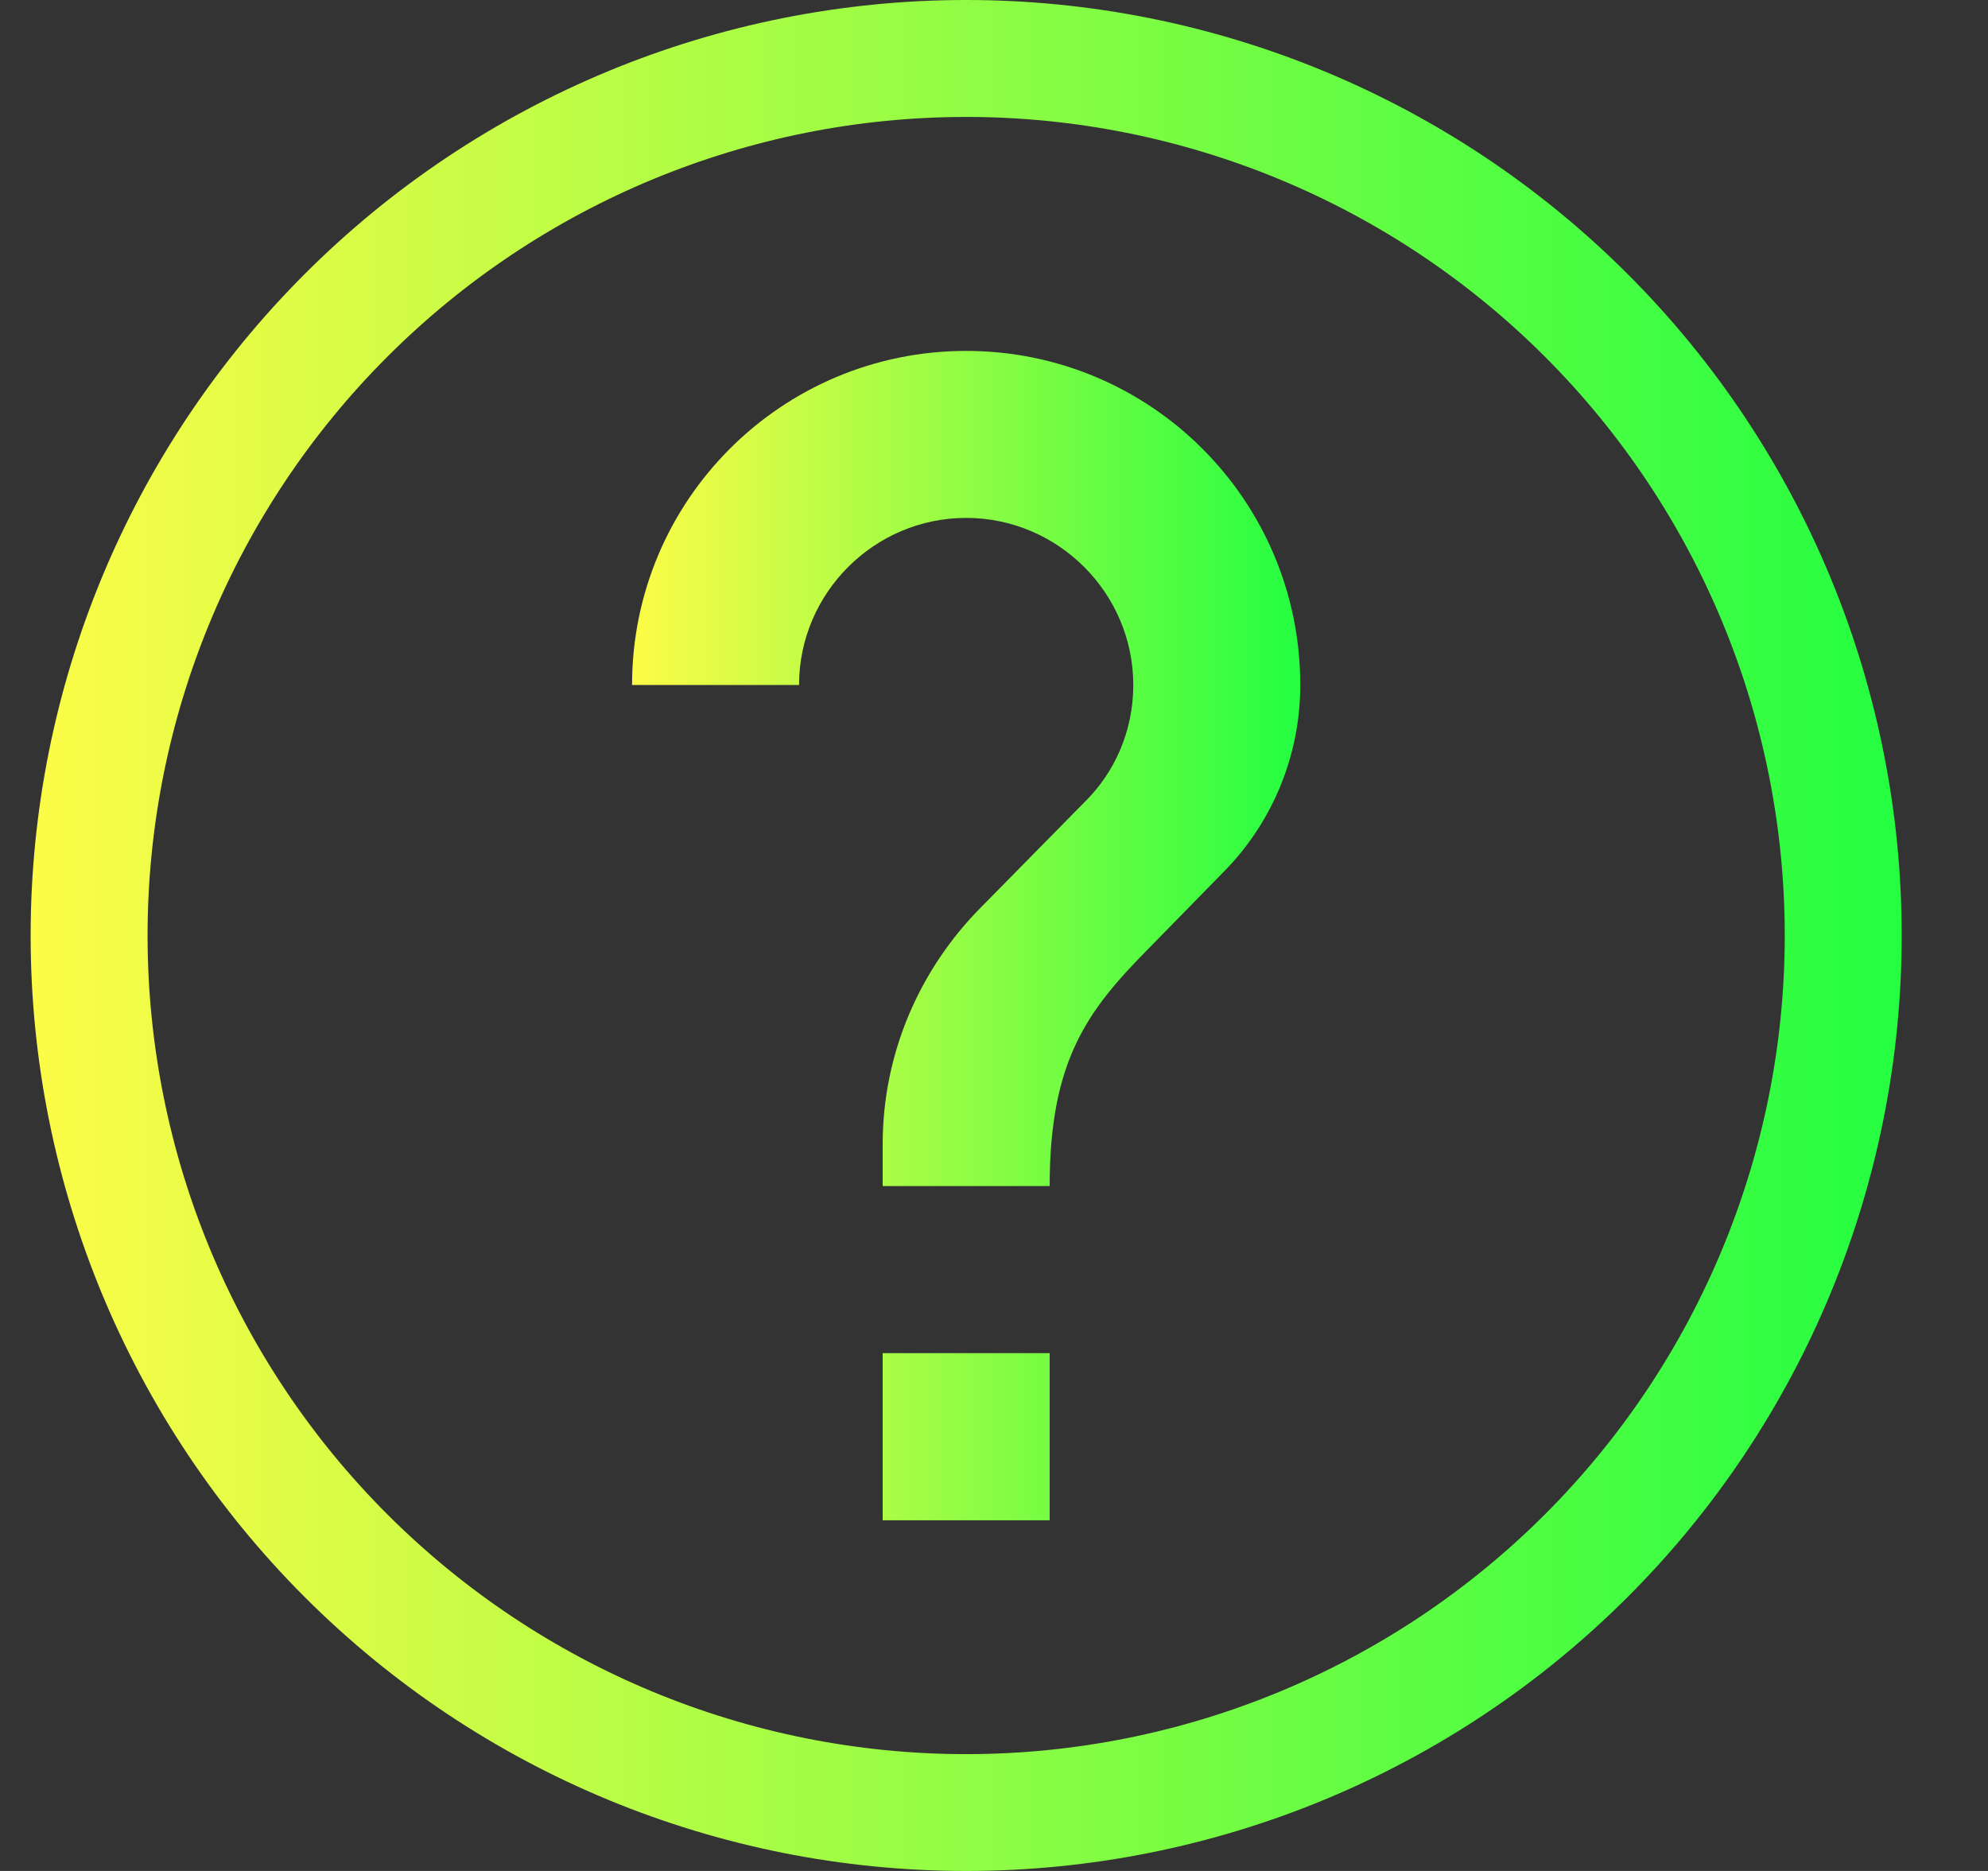 <svg width="17" height="16" viewBox="0 0 17 16" fill="none" xmlns="http://www.w3.org/2000/svg">
<rect x="0" y="0" width="17" height="16" fill="#333333" stroke="none"/>
<g clip-path="url(#clip0_9_319)">
<path d="M8.262 0C6.14 0 4.105 0.843 2.605 2.344C1.105 3.844 0.262 5.879 0.262 8C0.262 10.122 1.105 12.157 2.605 13.657C4.105 15.158 6.14 16 8.262 16C10.384 16 12.418 15.158 13.919 13.657C15.419 12.157 16.262 10.122 16.262 8C16.262 5.879 15.419 3.844 13.919 2.344C12.418 0.843 10.384 0 8.262 0ZM8.262 1C10.118 1 11.899 1.738 13.212 3.051C14.524 4.364 15.262 6.144 15.262 8C15.262 9.857 14.524 11.637 13.212 12.95C11.899 14.263 10.118 15.001 8.262 15.001C6.405 15.001 4.625 14.263 3.312 12.95C1.999 11.637 1.262 9.857 1.262 8C1.262 6.144 1.999 4.364 3.312 3.051C4.625 1.738 6.405 1 8.262 1Z" fill="url(#paint0_linear_9_319)"/>
<path d="M8.976 13.001H7.548V11.572H8.976V13.001ZM10.455 7.465L9.812 8.122C9.298 8.643 8.976 9.072 8.976 10.143H7.548V9.786C7.548 9.001 7.869 8.286 8.383 7.765L9.269 6.865C9.533 6.608 9.691 6.251 9.691 5.858C9.691 5.072 9.048 4.429 8.262 4.429C7.476 4.429 6.833 5.072 6.833 5.858H5.405C5.405 4.279 6.683 3.001 8.262 3.001C9.84 3.001 11.119 4.279 11.119 5.858C11.119 6.486 10.862 7.058 10.455 7.465Z" fill="url(#paint1_linear_9_319)"/>
</g>
<defs>
<linearGradient id="paint0_linear_9_319" x1="0.262" y1="8" x2="16.262" y2="8" gradientUnits="userSpaceOnUse">
<stop stop-color="#FDFC47"/>
<stop offset="1" stop-color="#24FE41"/>
</linearGradient>
<linearGradient id="paint1_linear_9_319" x1="5.405" y1="8.001" x2="11.119" y2="8.001" gradientUnits="userSpaceOnUse">
<stop stop-color="#FDFC47"/>
<stop offset="1" stop-color="#24FE41"/>
</linearGradient>
<clipPath id="clip0_9_319">
<rect width="16" height="16" fill="white" transform="translate(0.262 0)"/>
</clipPath>
</defs>
</svg>
